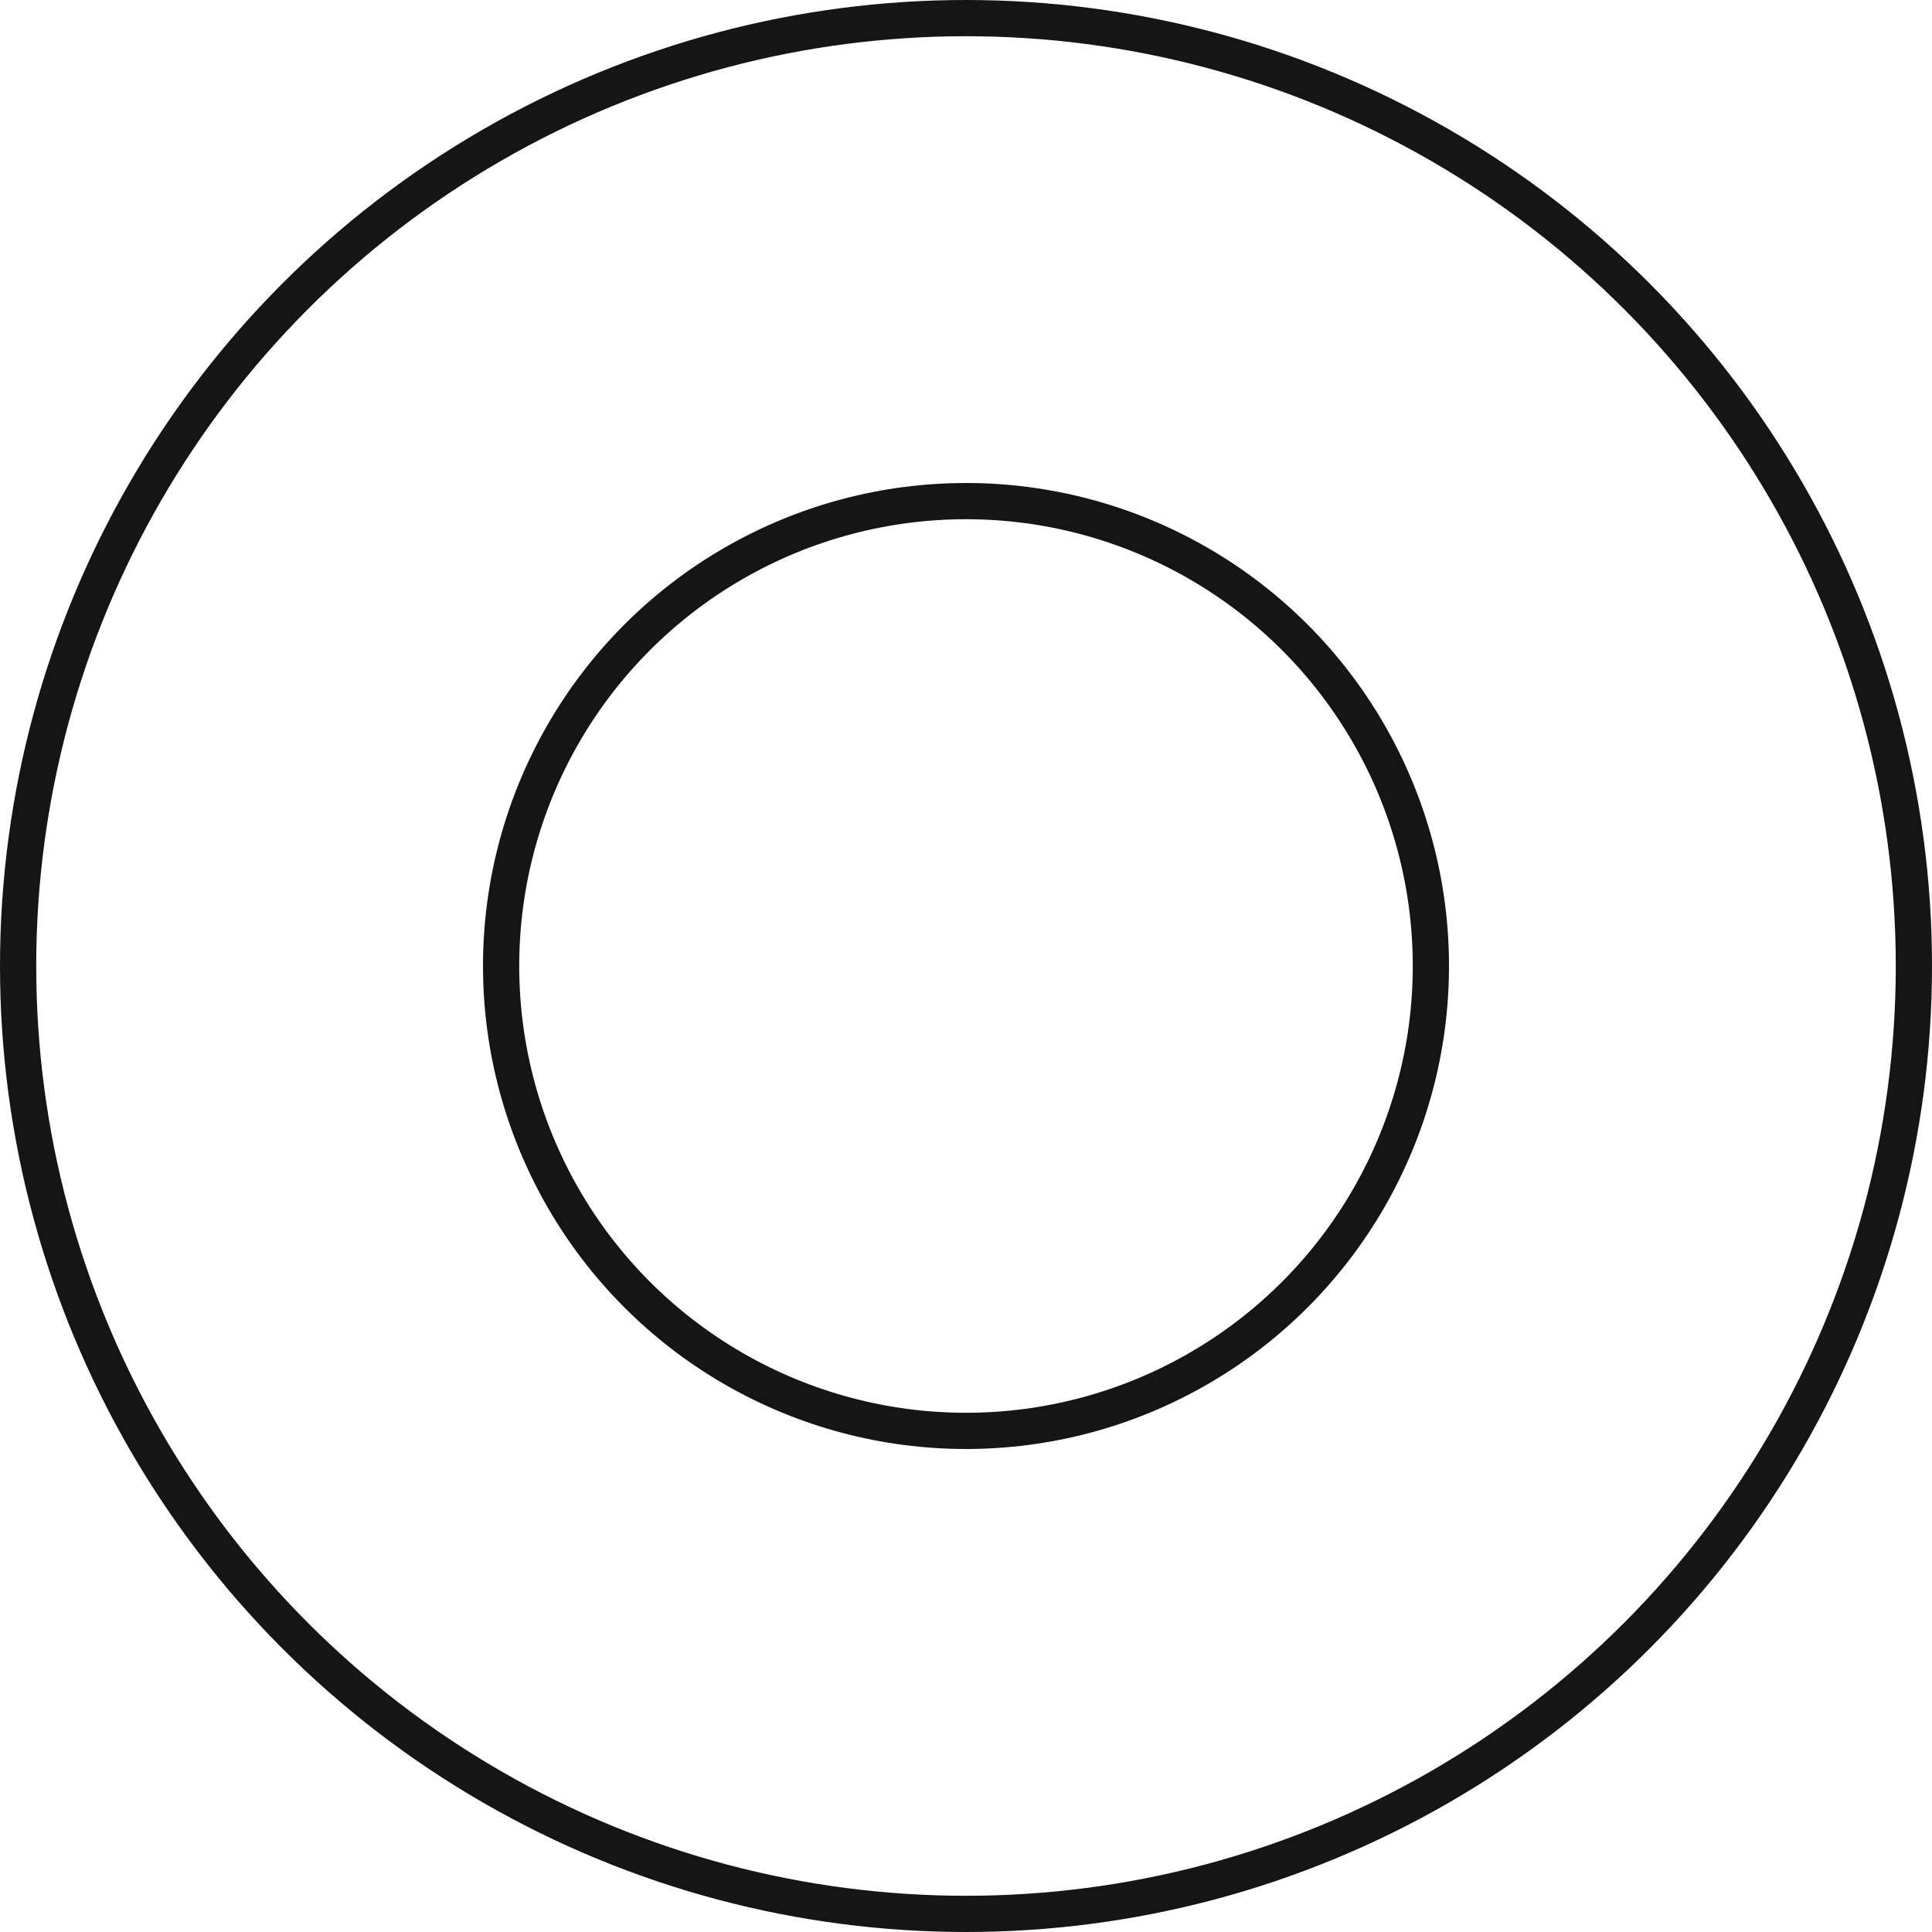 <svg width="160" height="160" viewBox="0 0 160 160" fill="none" xmlns="http://www.w3.org/2000/svg">
<circle cx="80" cy="80" r="78.5" stroke="#151515" stroke-width="3"/>
<circle cx="80" cy="80" r="38.5" stroke="#151515" stroke-width="3"/>
</svg>

